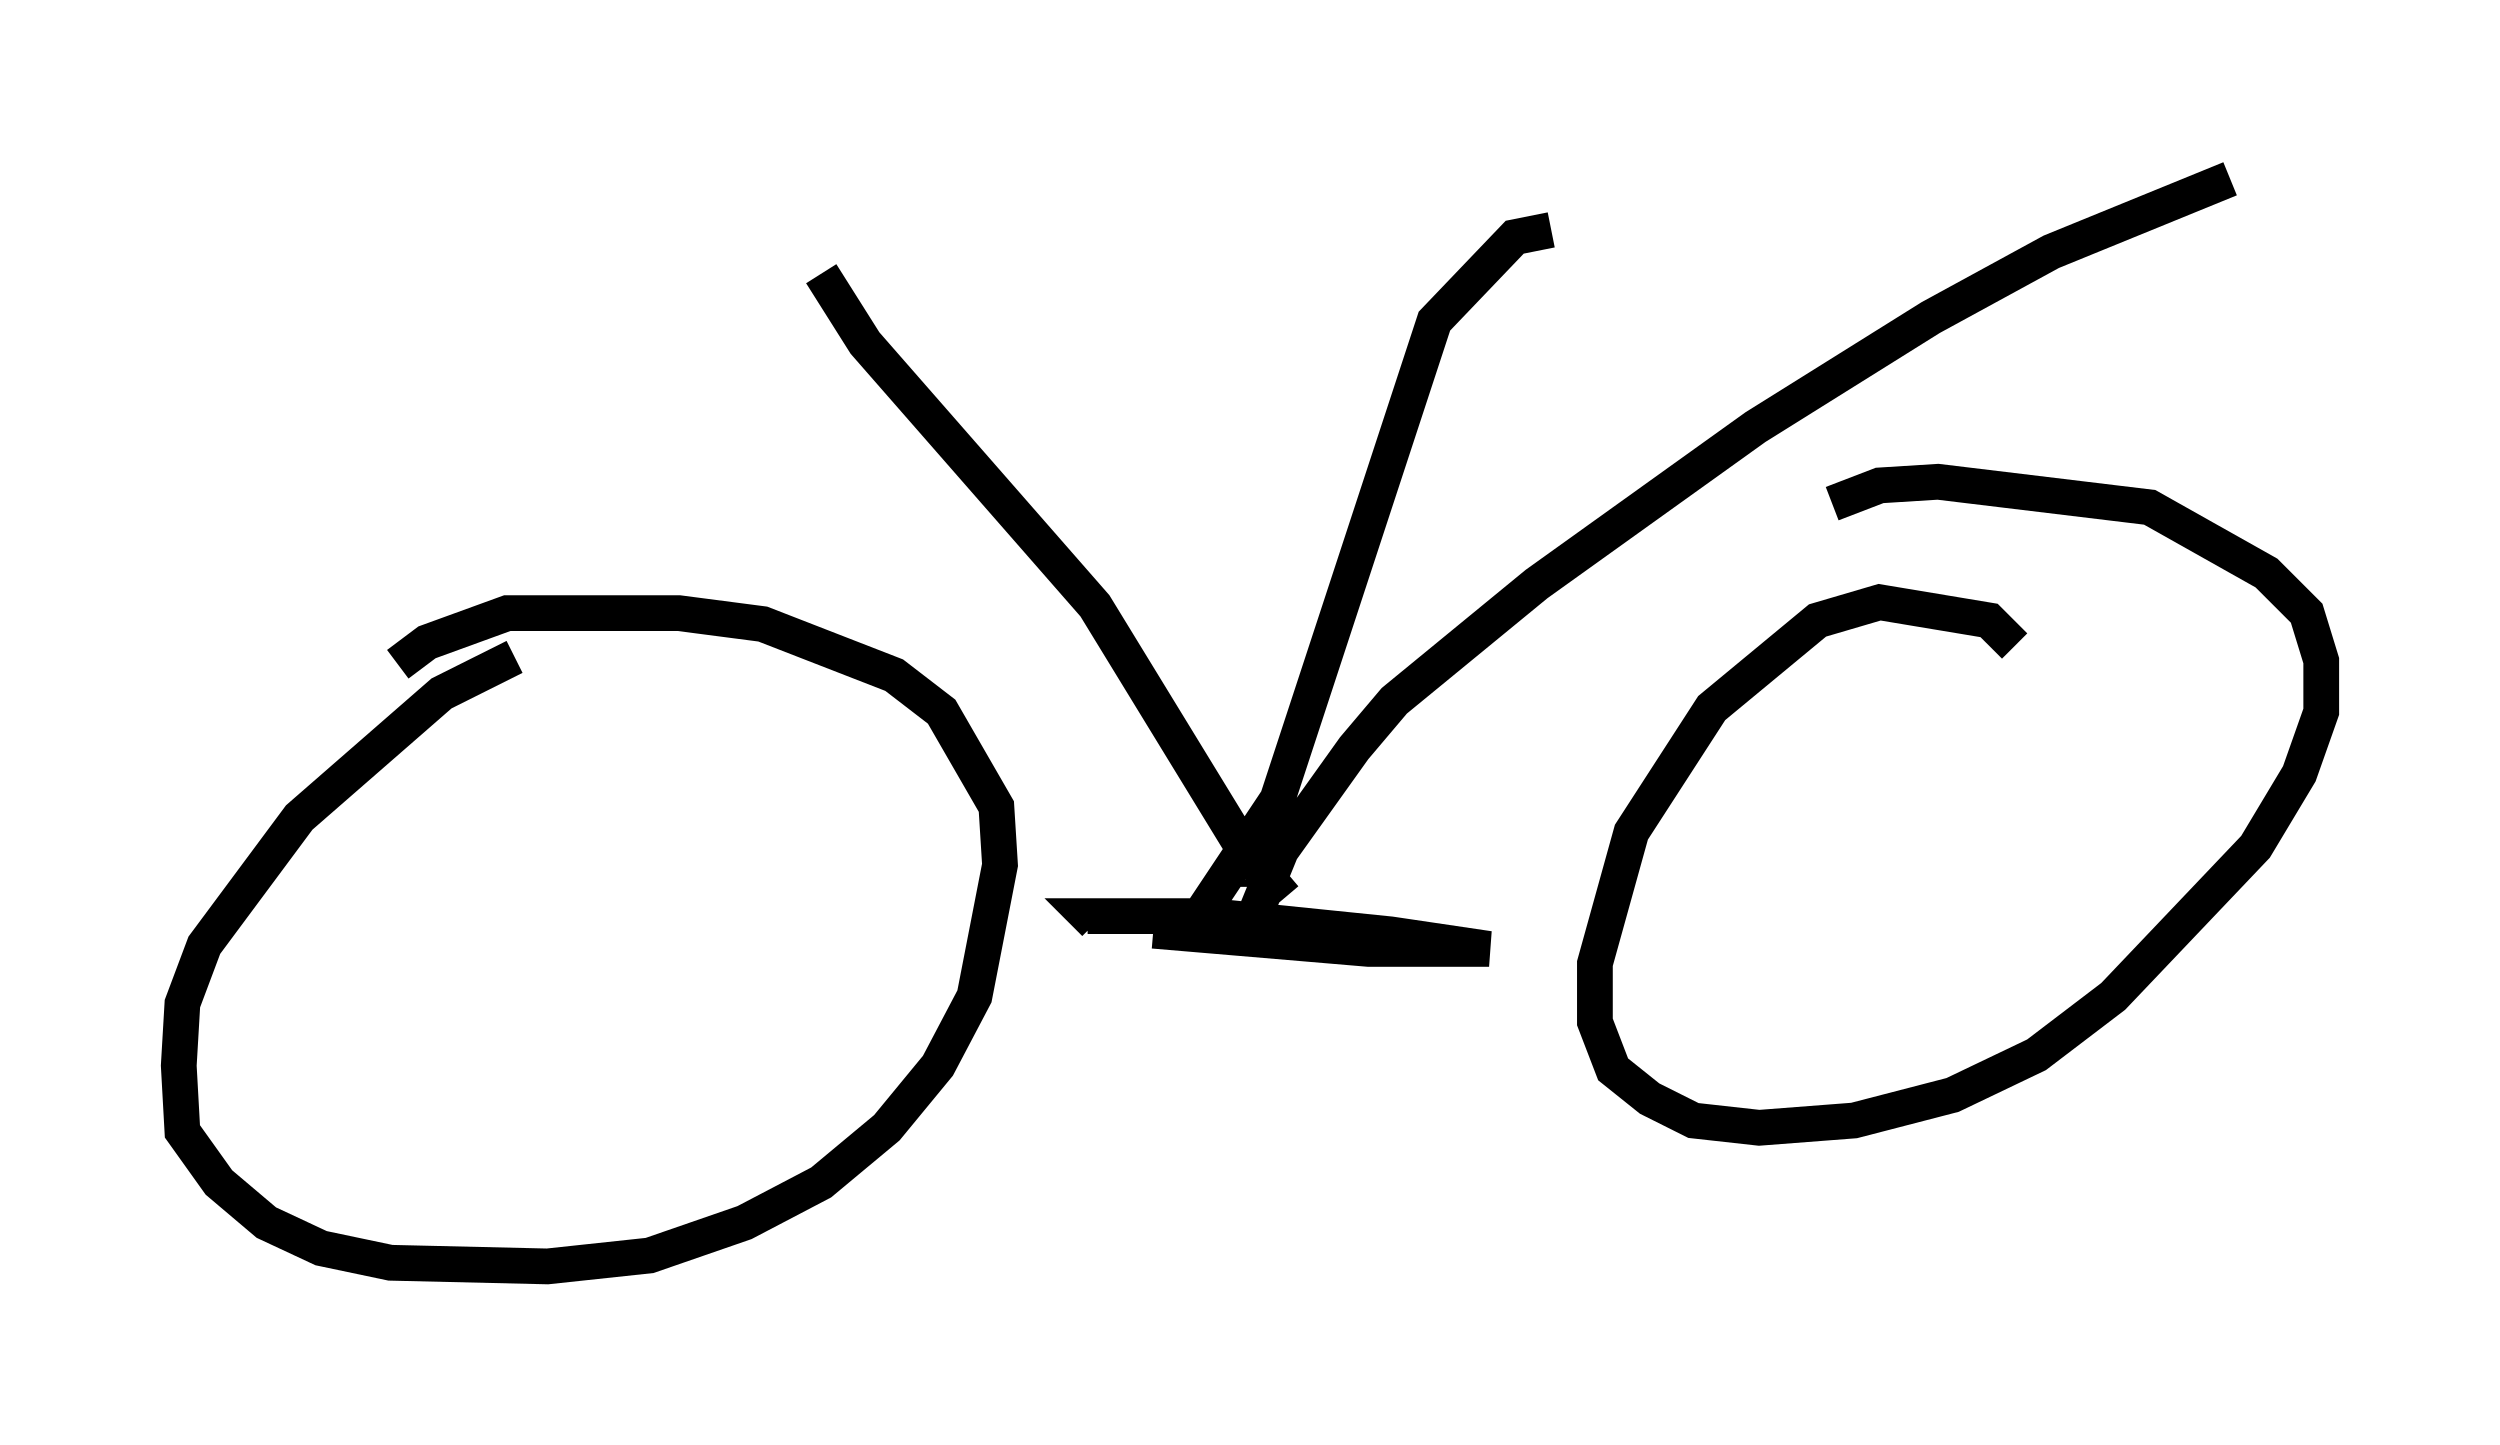 <?xml version="1.0" encoding="utf-8" ?>
<svg baseProfile="full" height="40.421" version="1.1" width="69.924" xmlns="http://www.w3.org/2000/svg" xmlns:ev="http://www.w3.org/2001/xml-events" xmlns:xlink="http://www.w3.org/1999/xlink"><defs /><rect fill="white" height="40.421" width="69.924" x="0" y="0" /><path d="M15.311, 18.271 m-0.919, 0.102 l-2.042, 1.021 -3.981, 3.471 l-2.654, 3.573 -0.613, 1.633 l-0.102, 1.735 0.102, 1.838 l1.021, 1.429 1.327, 1.123 l1.531, 0.715 1.94, 0.408 l4.39, 0.102 2.858, -0.306 l2.654, -0.919 2.144, -1.123 l1.838, -1.531 1.429, -1.735 l1.021, -1.94 0.715, -3.675 l-0.102, -1.633 -1.531, -2.654 l-1.327, -1.021 -3.675, -1.429 l-2.348, -0.306 -4.798, 0.0 l-2.246, 0.817 -0.817, 0.613 m45.223, -0.51 l-0.715, -0.715 -3.063, -0.51 l-1.735, 0.51 -2.96, 2.45 l-2.246, 3.471 -1.021, 3.675 l0.0, 1.633 0.51, 1.327 l1.021, 0.817 1.225, 0.613 l1.838, 0.204 2.654, -0.204 l2.756, -0.715 2.348, -1.123 l2.144, -1.633 3.981, -4.185 l1.225, -2.042 0.613, -1.735 l0.0, -1.429 -0.408, -1.327 l-1.123, -1.123 -3.267, -1.838 l-5.921, -0.715 -1.633, 0.102 l-1.327, 0.51 m-18.988, 11.944 l6.023, 0.51 3.369, 0.0 l-2.756, -0.408 -5.002, -0.51 l-3.471, 0.0 0.204, 0.204 m4.492, -1.021 l0.0, -0.204 m0.817, 0.51 l-1.123, -1.327 -4.185, -6.84 l-6.431, -7.35 -1.225, -1.94 m10.719, 17.763 l2.042, -3.063 4.39, -13.373 l2.246, -2.348 1.021, -0.204 m-8.677, 20.111 l1.123, -2.756 2.042, -2.858 l1.123, -1.327 3.981, -3.267 l6.125, -4.39 4.9, -3.063 l3.369, -1.838 5.002, -2.042 m-0.715, 0.613 " fill="none" stroke="black" stroke-width="1" /></svg>